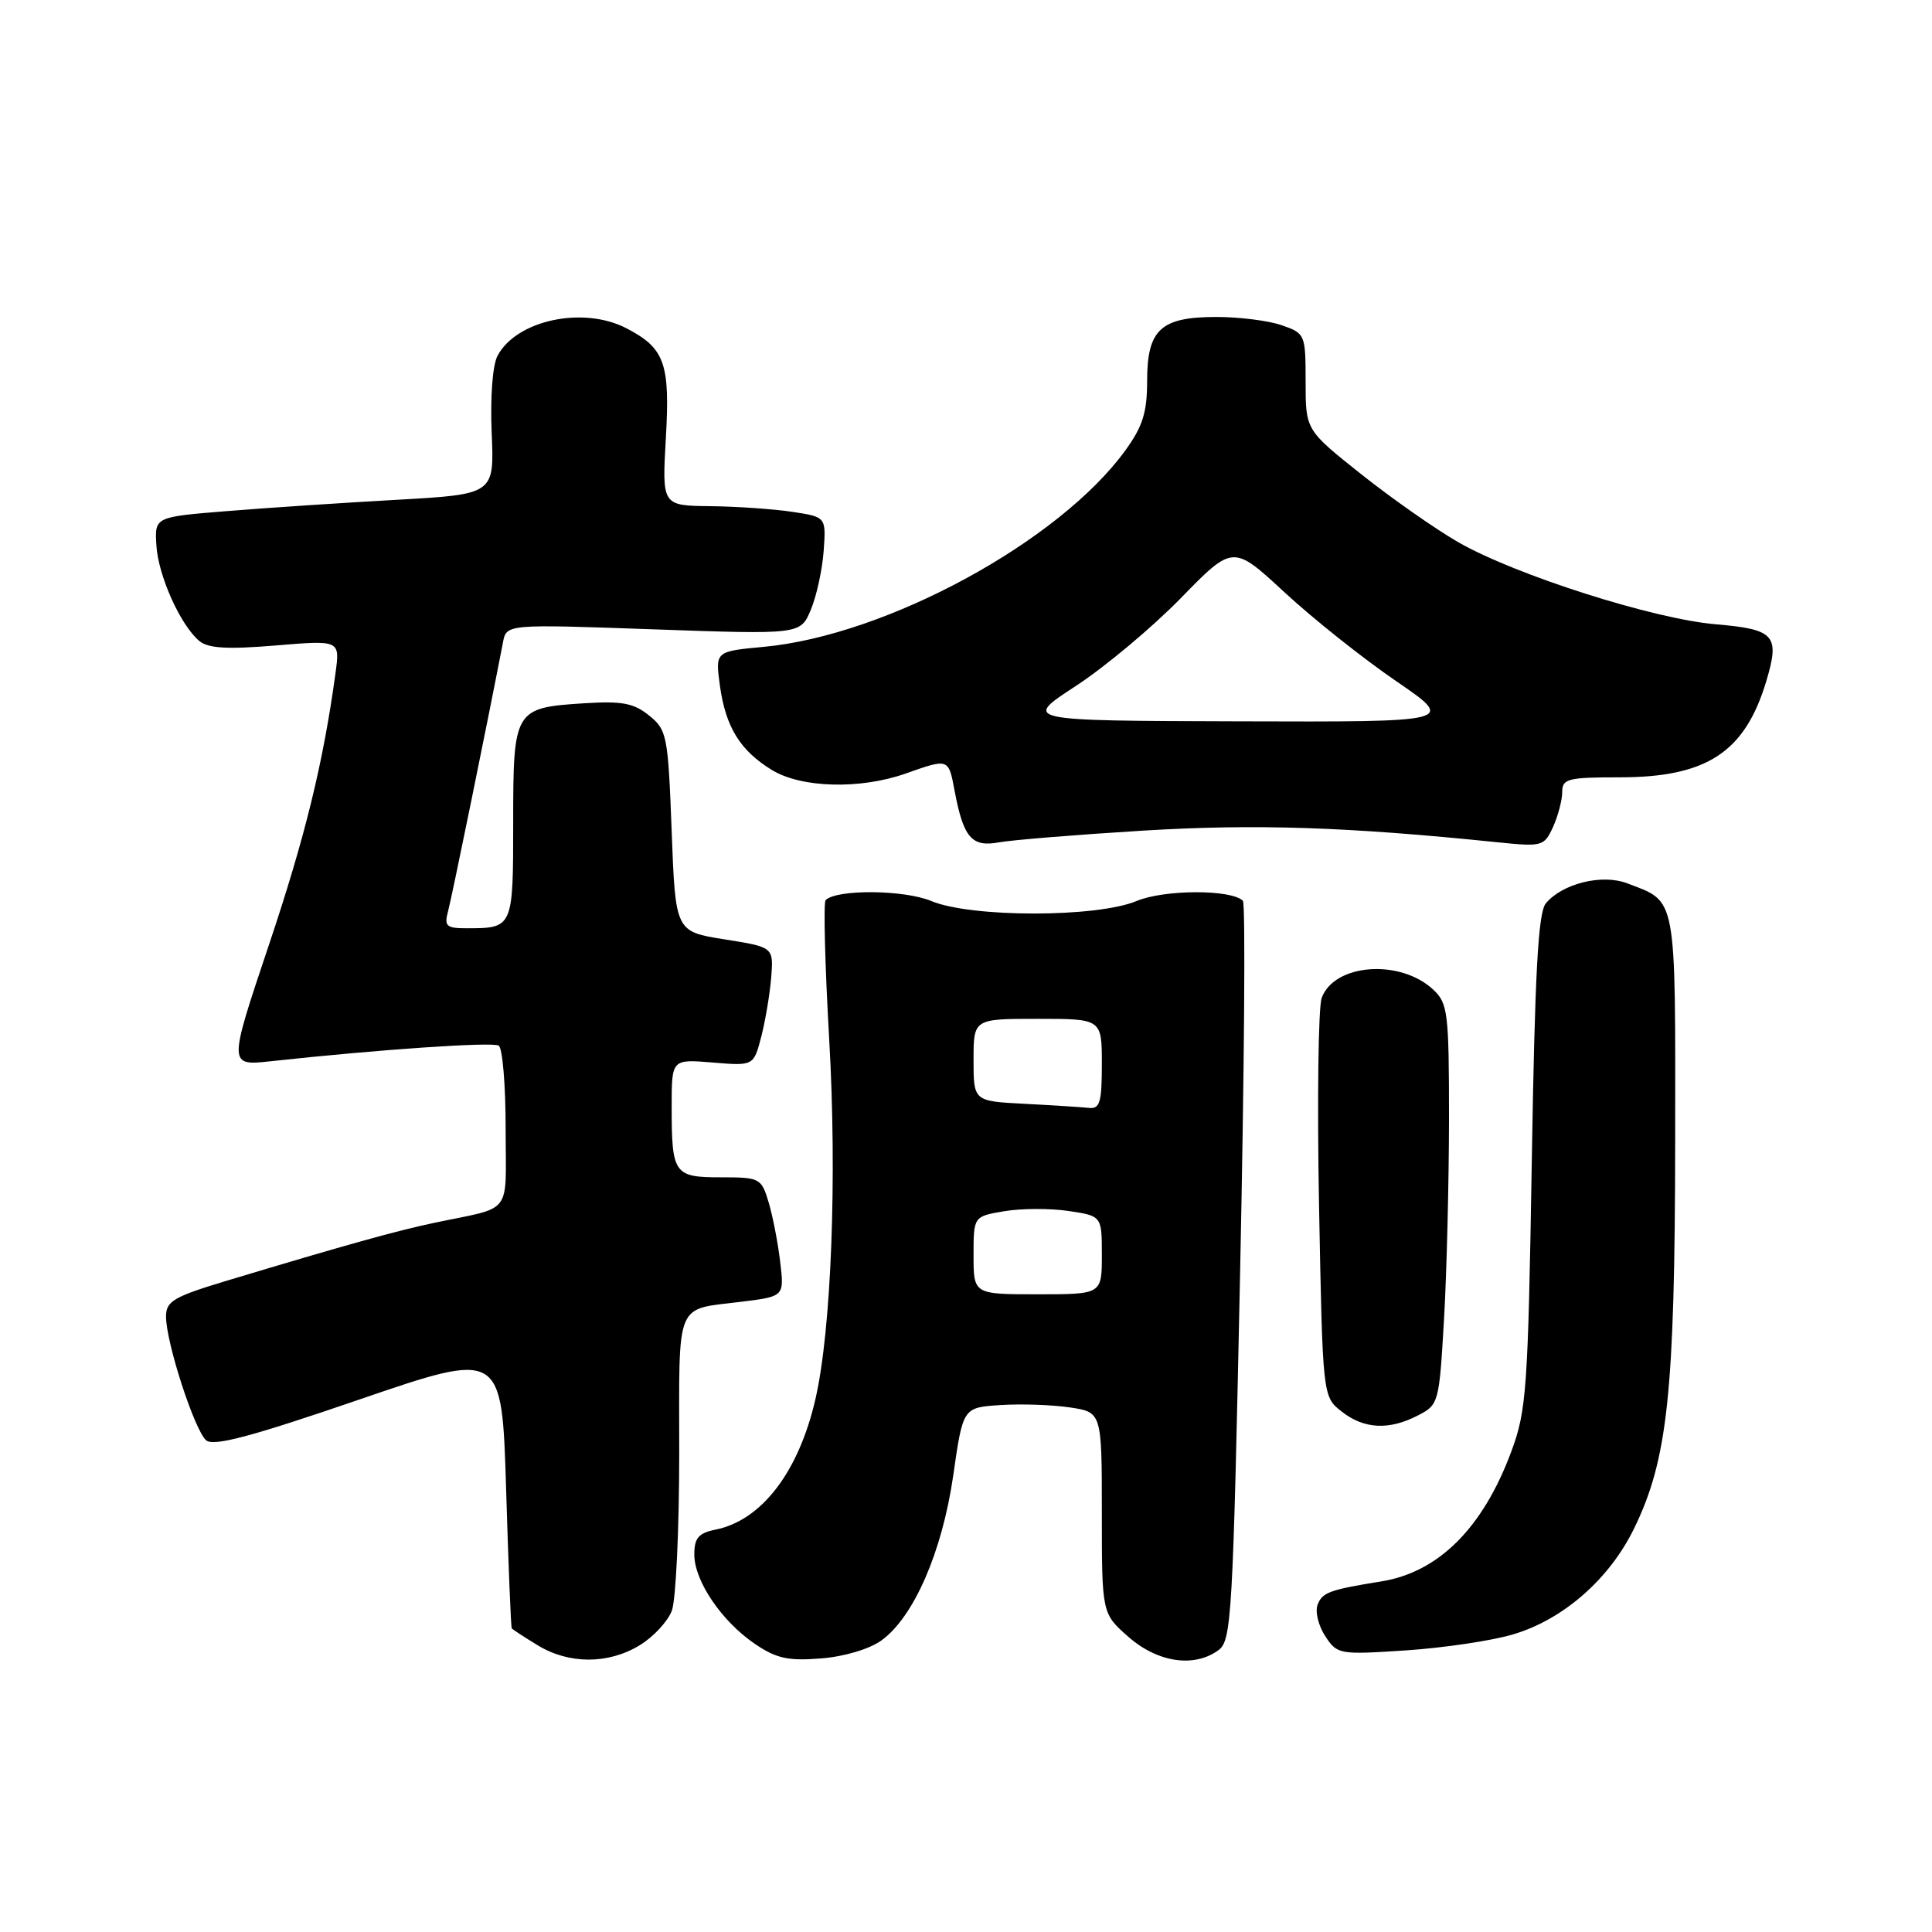 <?xml version="1.0" encoding="UTF-8" standalone="no"?>
<!DOCTYPE svg PUBLIC "-//W3C//DTD SVG 1.1//EN" "http://www.w3.org/Graphics/SVG/1.1/DTD/svg11.dtd" >
<svg xmlns="http://www.w3.org/2000/svg" xmlns:xlink="http://www.w3.org/1999/xlink" version="1.1" viewBox="0 0 256 256">
 <g >
 <path fill="currentColor"
d=" M 84.77 218.00 C 86.58 216.90 88.49 214.84 89.02 213.43 C 89.56 212.02 90.00 202.62 90.00 192.54 C 90.00 172.03 89.35 173.60 98.31 172.48 C 103.93 171.78 103.93 171.78 103.37 167.14 C 103.07 164.59 102.37 161.04 101.83 159.25 C 100.88 156.11 100.66 156.00 95.53 156.00 C 89.29 156.00 89.00 155.59 89.00 146.59 C 89.00 140.34 89.00 140.34 94.43 140.79 C 99.86 141.24 99.86 141.24 100.87 137.37 C 101.42 135.24 102.01 131.70 102.19 129.50 C 102.50 125.50 102.50 125.50 96.00 124.47 C 89.50 123.44 89.50 123.44 89.00 110.13 C 88.52 97.44 88.38 96.72 86.01 94.81 C 83.97 93.16 82.43 92.87 77.37 93.19 C 68.14 93.78 68.00 94.02 68.00 109.02 C 68.00 122.98 67.99 123.00 61.80 123.00 C 59.14 123.00 58.84 122.72 59.37 120.75 C 59.86 118.94 64.58 95.83 66.65 85.10 C 67.11 82.70 67.11 82.70 86.59 83.39 C 106.07 84.08 106.07 84.08 107.44 80.79 C 108.20 78.98 108.96 75.47 109.14 73.00 C 109.46 68.50 109.46 68.50 104.98 67.82 C 102.52 67.45 97.63 67.11 94.11 67.07 C 87.72 67.00 87.72 67.00 88.23 58.04 C 88.80 48.12 88.08 46.13 82.99 43.49 C 77.26 40.53 68.46 42.41 65.93 47.13 C 65.27 48.37 64.95 52.56 65.15 57.37 C 65.50 65.50 65.50 65.50 52.50 66.23 C 45.35 66.63 35.23 67.30 30.00 67.73 C 20.50 68.50 20.50 68.50 20.72 72.23 C 20.95 76.26 23.91 82.85 26.42 84.94 C 27.60 85.91 30.12 86.06 36.52 85.53 C 45.05 84.82 45.05 84.82 44.46 89.16 C 42.83 101.11 40.43 110.92 35.58 125.36 C 30.26 141.23 30.26 141.23 35.88 140.62 C 50.11 139.07 65.24 138.03 66.08 138.55 C 66.59 138.86 67.00 143.81 67.00 149.54 C 67.00 161.27 68.12 159.80 57.50 162.04 C 52.52 163.09 45.95 164.92 30.25 169.64 C 22.98 171.83 22.00 172.40 22.00 174.46 C 22.00 177.90 25.80 189.59 27.33 190.86 C 28.32 191.68 33.38 190.33 47.57 185.46 C 66.50 178.97 66.50 178.97 67.06 197.23 C 67.36 207.28 67.70 215.62 67.81 215.76 C 67.91 215.91 69.46 216.92 71.25 218.01 C 75.40 220.54 80.61 220.54 84.77 218.00 Z  M 116.79 217.37 C 121.09 214.26 124.85 205.62 126.31 195.50 C 127.60 186.50 127.60 186.50 132.55 186.18 C 135.27 186.00 139.41 186.14 141.75 186.49 C 146.00 187.12 146.00 187.12 146.00 200.46 C 146.00 213.79 146.00 213.79 149.53 216.90 C 153.41 220.30 158.24 221.01 161.46 218.65 C 163.19 217.39 163.37 214.12 164.32 168.66 C 164.88 141.90 165.05 119.72 164.69 119.36 C 163.16 117.83 154.30 117.85 150.60 119.39 C 145.32 121.60 128.68 121.60 123.40 119.39 C 119.81 117.89 110.86 117.81 109.40 119.27 C 109.10 119.57 109.31 127.85 109.87 137.66 C 110.93 156.00 110.16 176.16 108.06 185.34 C 105.84 195.04 100.92 201.47 94.78 202.69 C 92.56 203.14 92.00 203.80 92.00 205.98 C 92.00 209.49 95.61 214.81 100.02 217.82 C 102.88 219.76 104.44 220.10 108.79 219.75 C 111.87 219.51 115.21 218.51 116.79 217.37 Z  M 200.54 216.55 C 207.15 214.58 213.24 209.24 216.50 202.58 C 220.98 193.43 221.93 184.56 221.97 151.40 C 222.00 118.24 222.25 119.57 215.60 117.04 C 212.27 115.77 207.02 117.07 204.83 119.70 C 203.81 120.93 203.38 128.88 202.97 153.90 C 202.47 184.17 202.27 186.92 200.25 192.35 C 196.49 202.47 190.61 208.34 183.00 209.55 C 176.18 210.65 175.21 211.00 174.59 212.63 C 174.24 213.54 174.69 215.41 175.59 216.78 C 177.20 219.23 177.42 219.27 186.37 218.68 C 191.39 218.34 197.77 217.39 200.54 216.55 Z  M 187.89 187.55 C 190.64 186.14 190.70 185.90 191.34 174.80 C 191.70 168.59 191.99 156.66 192.00 148.29 C 192.00 134.15 191.85 132.94 189.91 131.13 C 185.51 127.03 176.80 127.68 175.13 132.23 C 174.68 133.48 174.52 145.88 174.78 159.78 C 175.26 185.06 175.26 185.06 177.77 187.03 C 180.73 189.37 184.06 189.54 187.89 187.55 Z  M 151.50 110.06 C 166.34 109.16 178.43 109.55 198.47 111.61 C 204.37 112.21 204.61 112.14 205.79 109.57 C 206.45 108.10 207.00 106.03 207.00 104.95 C 207.00 103.19 207.73 103.00 214.60 103.00 C 226.17 103.00 231.22 99.68 234.05 90.23 C 235.86 84.17 235.17 83.39 227.34 82.72 C 219.12 82.03 200.85 76.20 193.27 71.87 C 190.27 70.15 184.48 66.10 180.40 62.86 C 173.00 56.98 173.00 56.98 173.00 50.59 C 173.00 44.32 172.94 44.17 169.85 43.10 C 168.12 42.49 164.22 42.00 161.18 42.00 C 153.79 42.00 152.00 43.66 152.00 50.50 C 152.00 54.64 151.41 56.51 149.13 59.66 C 140.37 71.75 117.49 84.19 101.21 85.71 C 94.77 86.31 94.77 86.31 95.39 90.84 C 96.15 96.34 98.07 99.46 102.30 102.04 C 106.21 104.42 113.98 104.62 120.00 102.50 C 125.71 100.48 125.68 100.47 126.48 104.73 C 127.65 110.99 128.75 112.28 132.34 111.62 C 134.08 111.30 142.70 110.60 151.50 110.06 Z  M 129.00 166.34 C 129.00 161.18 129.00 161.18 133.08 160.49 C 135.32 160.11 139.15 160.10 141.58 160.46 C 146.00 161.12 146.00 161.12 146.00 166.31 C 146.00 171.50 146.00 171.50 137.50 171.50 C 129.00 171.50 129.00 171.50 129.00 166.34 Z  M 135.75 146.26 C 129.00 145.91 129.00 145.91 129.00 140.45 C 129.00 135.00 129.00 135.00 137.50 135.00 C 146.00 135.00 146.00 135.00 146.00 141.00 C 146.00 146.12 145.74 146.97 144.25 146.80 C 143.29 146.70 139.46 146.45 135.75 146.26 Z  M 142.53 90.91 C 146.40 88.39 152.67 83.14 156.47 79.25 C 163.38 72.17 163.38 72.17 170.21 78.49 C 173.97 81.97 180.62 87.26 184.98 90.24 C 192.90 95.67 192.90 95.67 164.20 95.58 C 135.50 95.50 135.50 95.50 142.53 90.91 Z "/>
</g>
</svg>